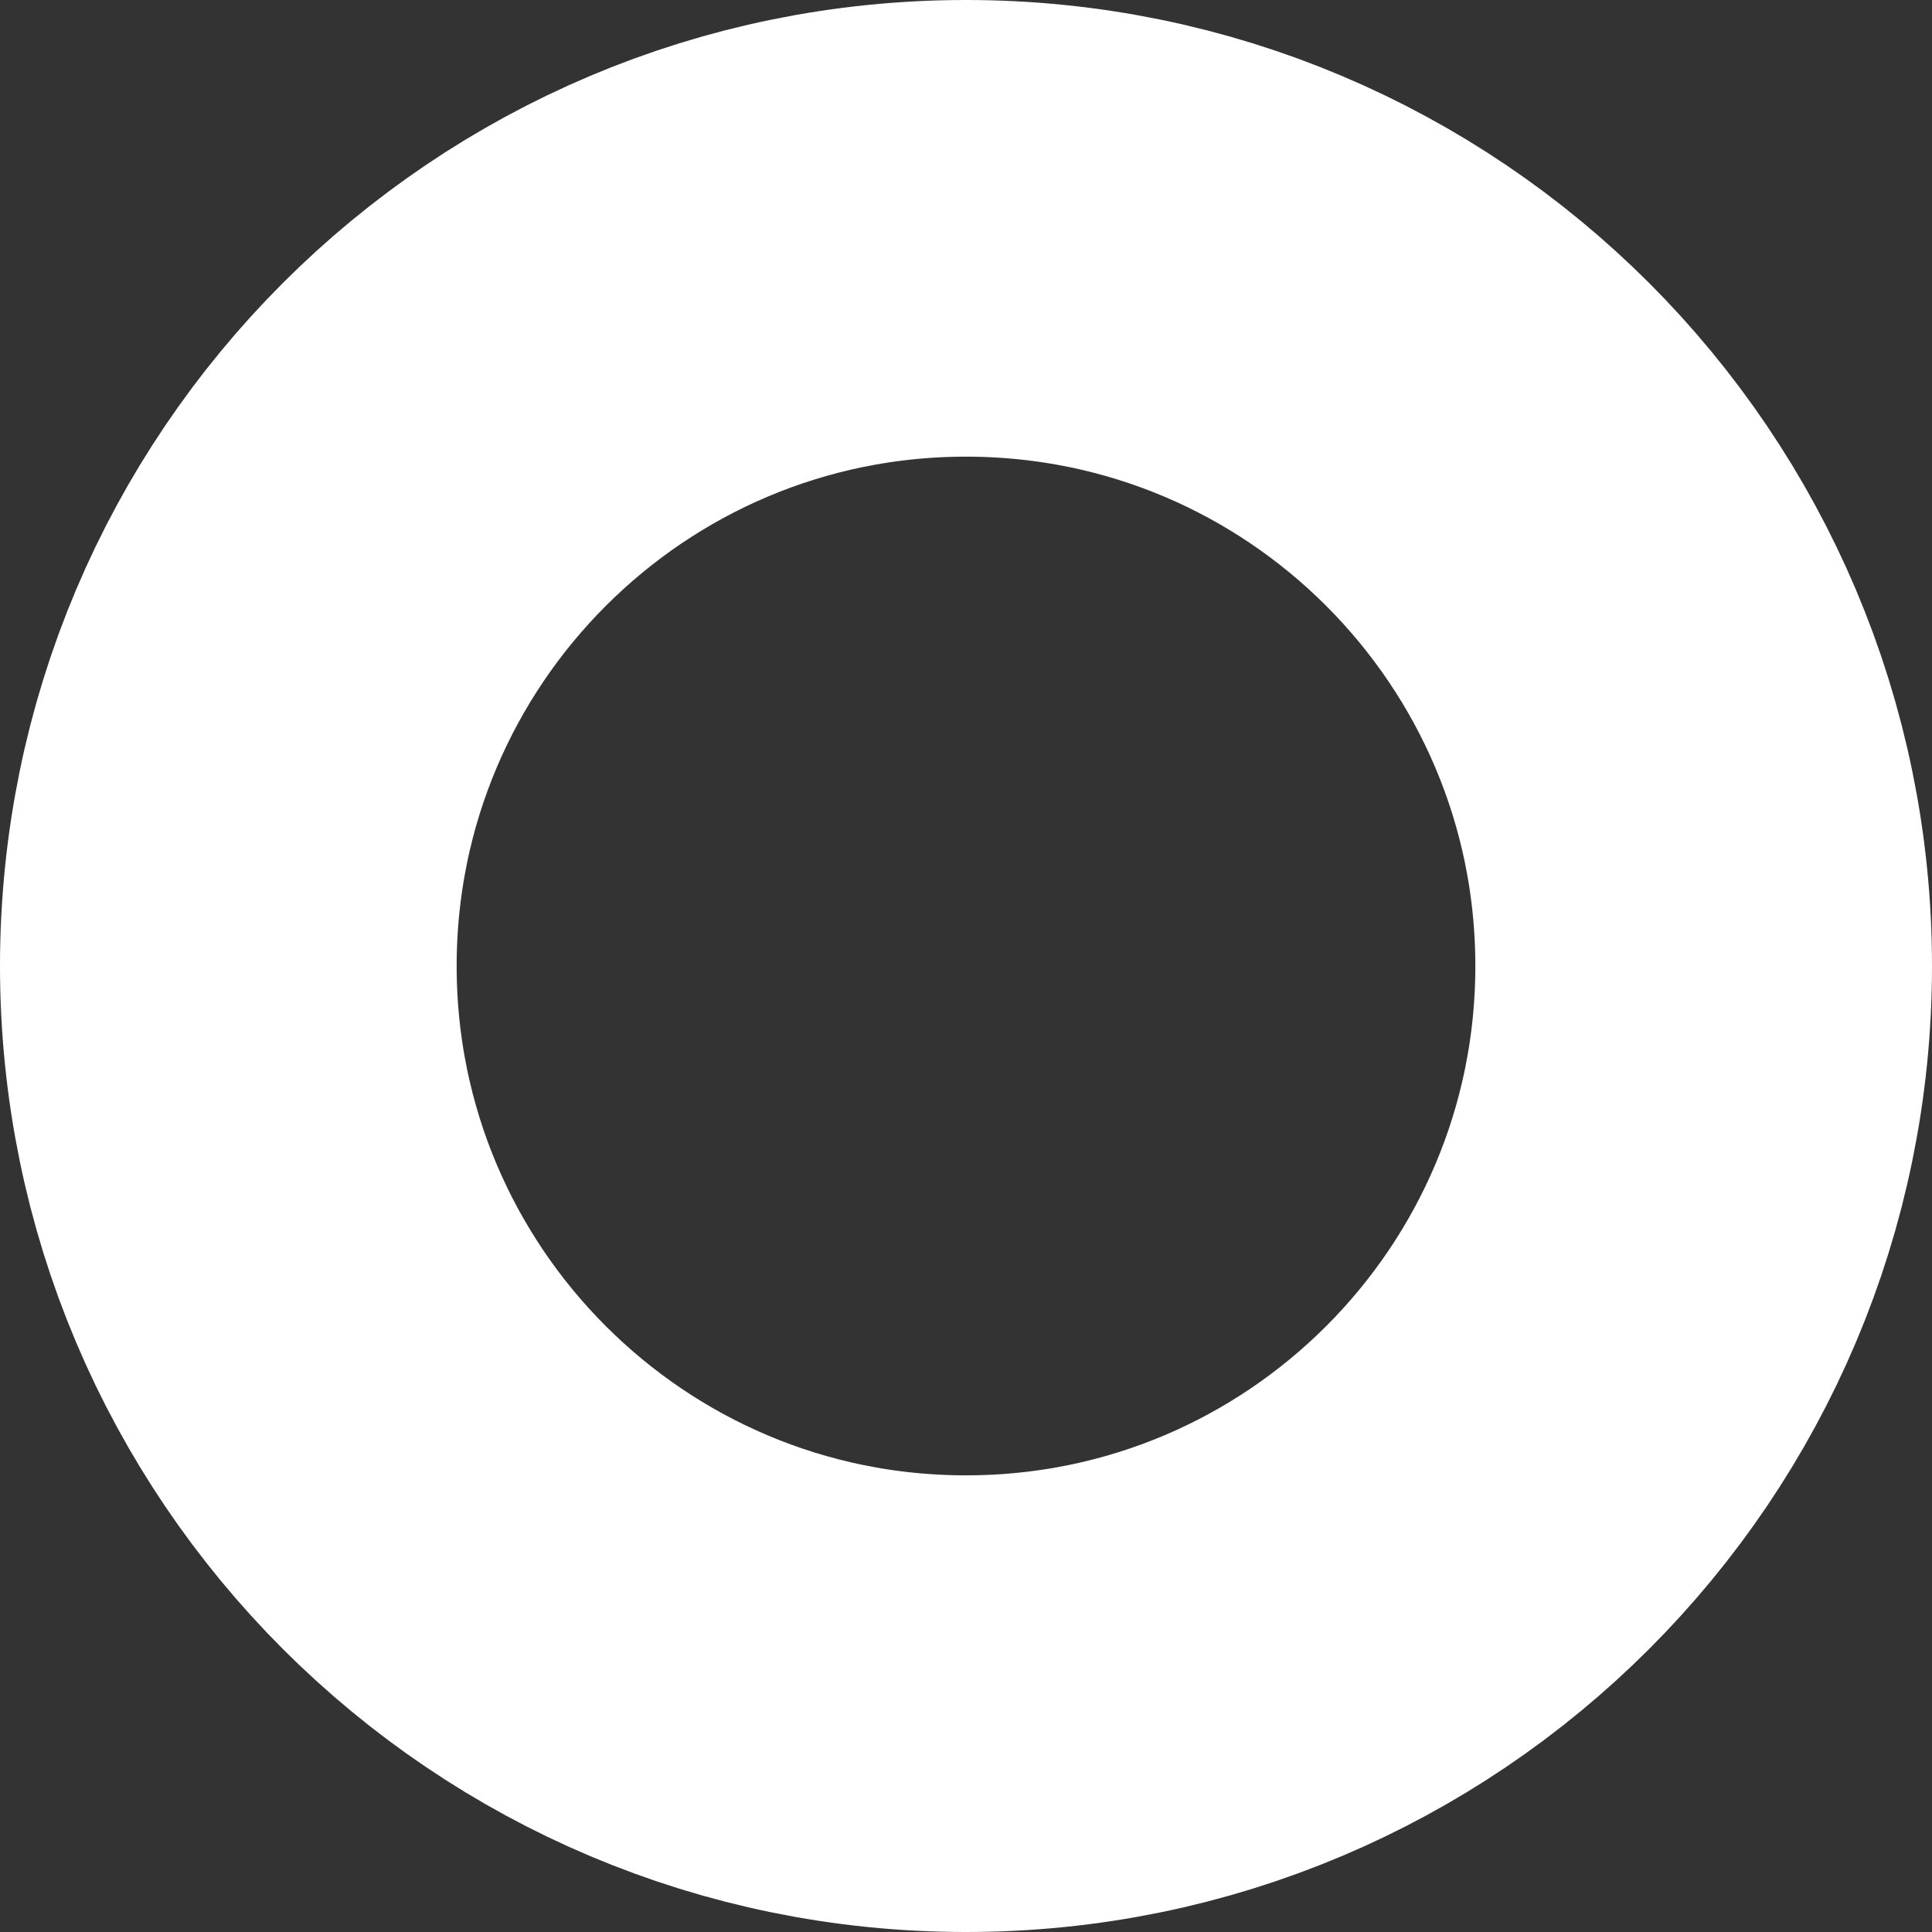 <svg version="1.1" xmlns="http://www.w3.org/2000/svg" xmlns:xlink="http://www.w3.org/1999/xlink" width="27.5" height="27.5" viewBox="0,0,27.5,27.5"><rect x="0" y="0" width="27.5" height="27.5" fill="#333333" stroke="none"/><g transform="translate(-226.25,-166.25)"><g data-paper-data="{&quot;isPaintingLayer&quot;:true}" fill="none" fill-rule="nonzero" stroke="#ffffff" stroke-width="6.5" stroke-linecap="butt" stroke-linejoin="miter" stroke-miterlimit="10" stroke-dasharray="" stroke-dashoffset="0" style="mix-blend-mode: normal"><path d="M229.5,180c0,-5.799 4.701,-10.5 10.5,-10.5c5.799,0 10.5,4.701 10.5,10.5c0,5.799 -4.701,10.5 -10.5,10.5c-5.799,0 -10.5,-4.701 -10.5,-10.5z"/></g></g></svg>
